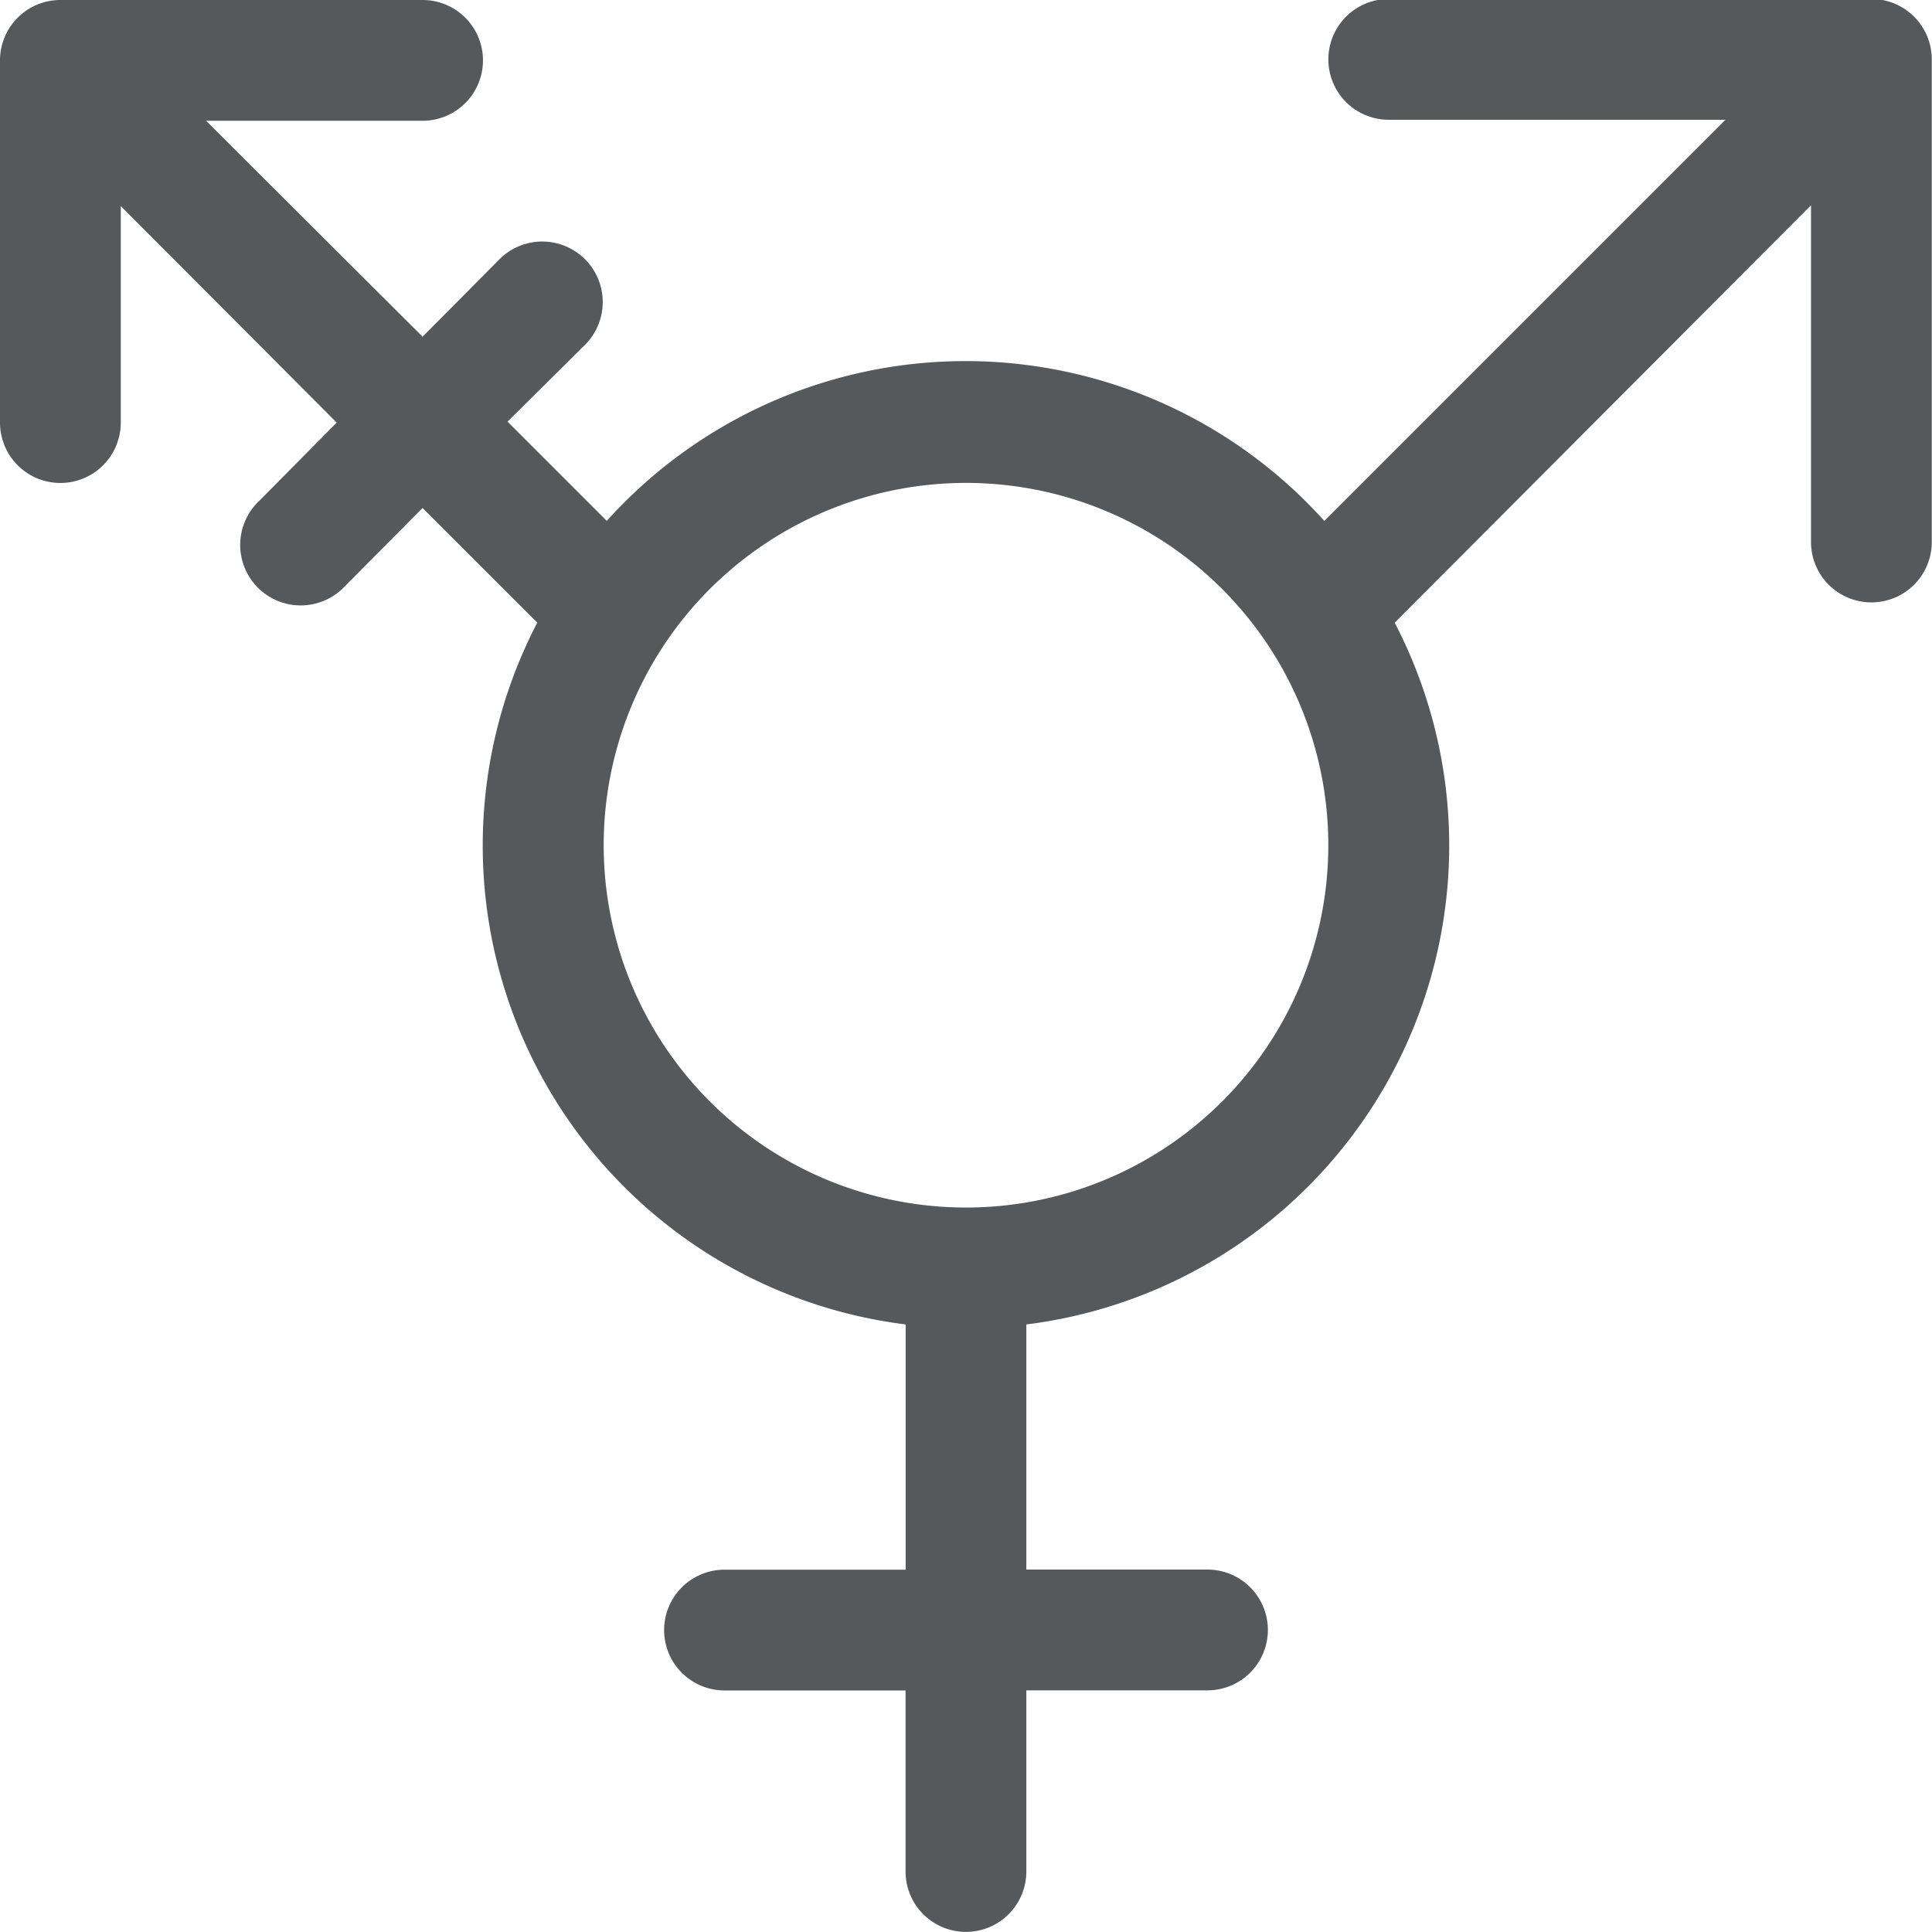 <svg id="gender-trans" xmlns="http://www.w3.org/2000/svg" width="17.213" height="17.213" viewBox="0 0 17.213 17.213">
  <g id="Group_36817" data-name="Group 36817">
    <path id="Path_40322" data-name="Path 40322" d="M0,.538A.538.538,0,0,1,.538,0H3.765a.538.538,0,0,1,0,1.076H1.836L3.765,3l.695-.7a.539.539,0,0,1,.762.762l-.7.695.884.884a4.3,4.3,0,0,1,6.393,0l3.574-3.574h-3a.538.538,0,0,1,0-1.076h4.3a.538.538,0,0,1,.538.538v4.3a.538.538,0,0,1-1.076,0v-3L12.426,5.548A4.3,4.3,0,0,1,9.144,11.8v2.184h1.614a.538.538,0,0,1,0,1.076H9.144v1.614a.538.538,0,0,1-1.076,0V15.061H6.455a.538.538,0,0,1,0-1.076H8.069V11.8A4.3,4.3,0,0,1,4.787,5.547L3.765,4.526l-.695.7a.539.539,0,1,1-.762-.762L3,3.765,1.076,1.836V3.765A.538.538,0,1,1,0,3.765ZM5.906,5.762a3.228,3.228,0,1,0,4.469-.932,3.228,3.228,0,0,0-4.469.932Z" fill="#56585a" fill-rule="evenodd"/>
  </g>
</svg>
